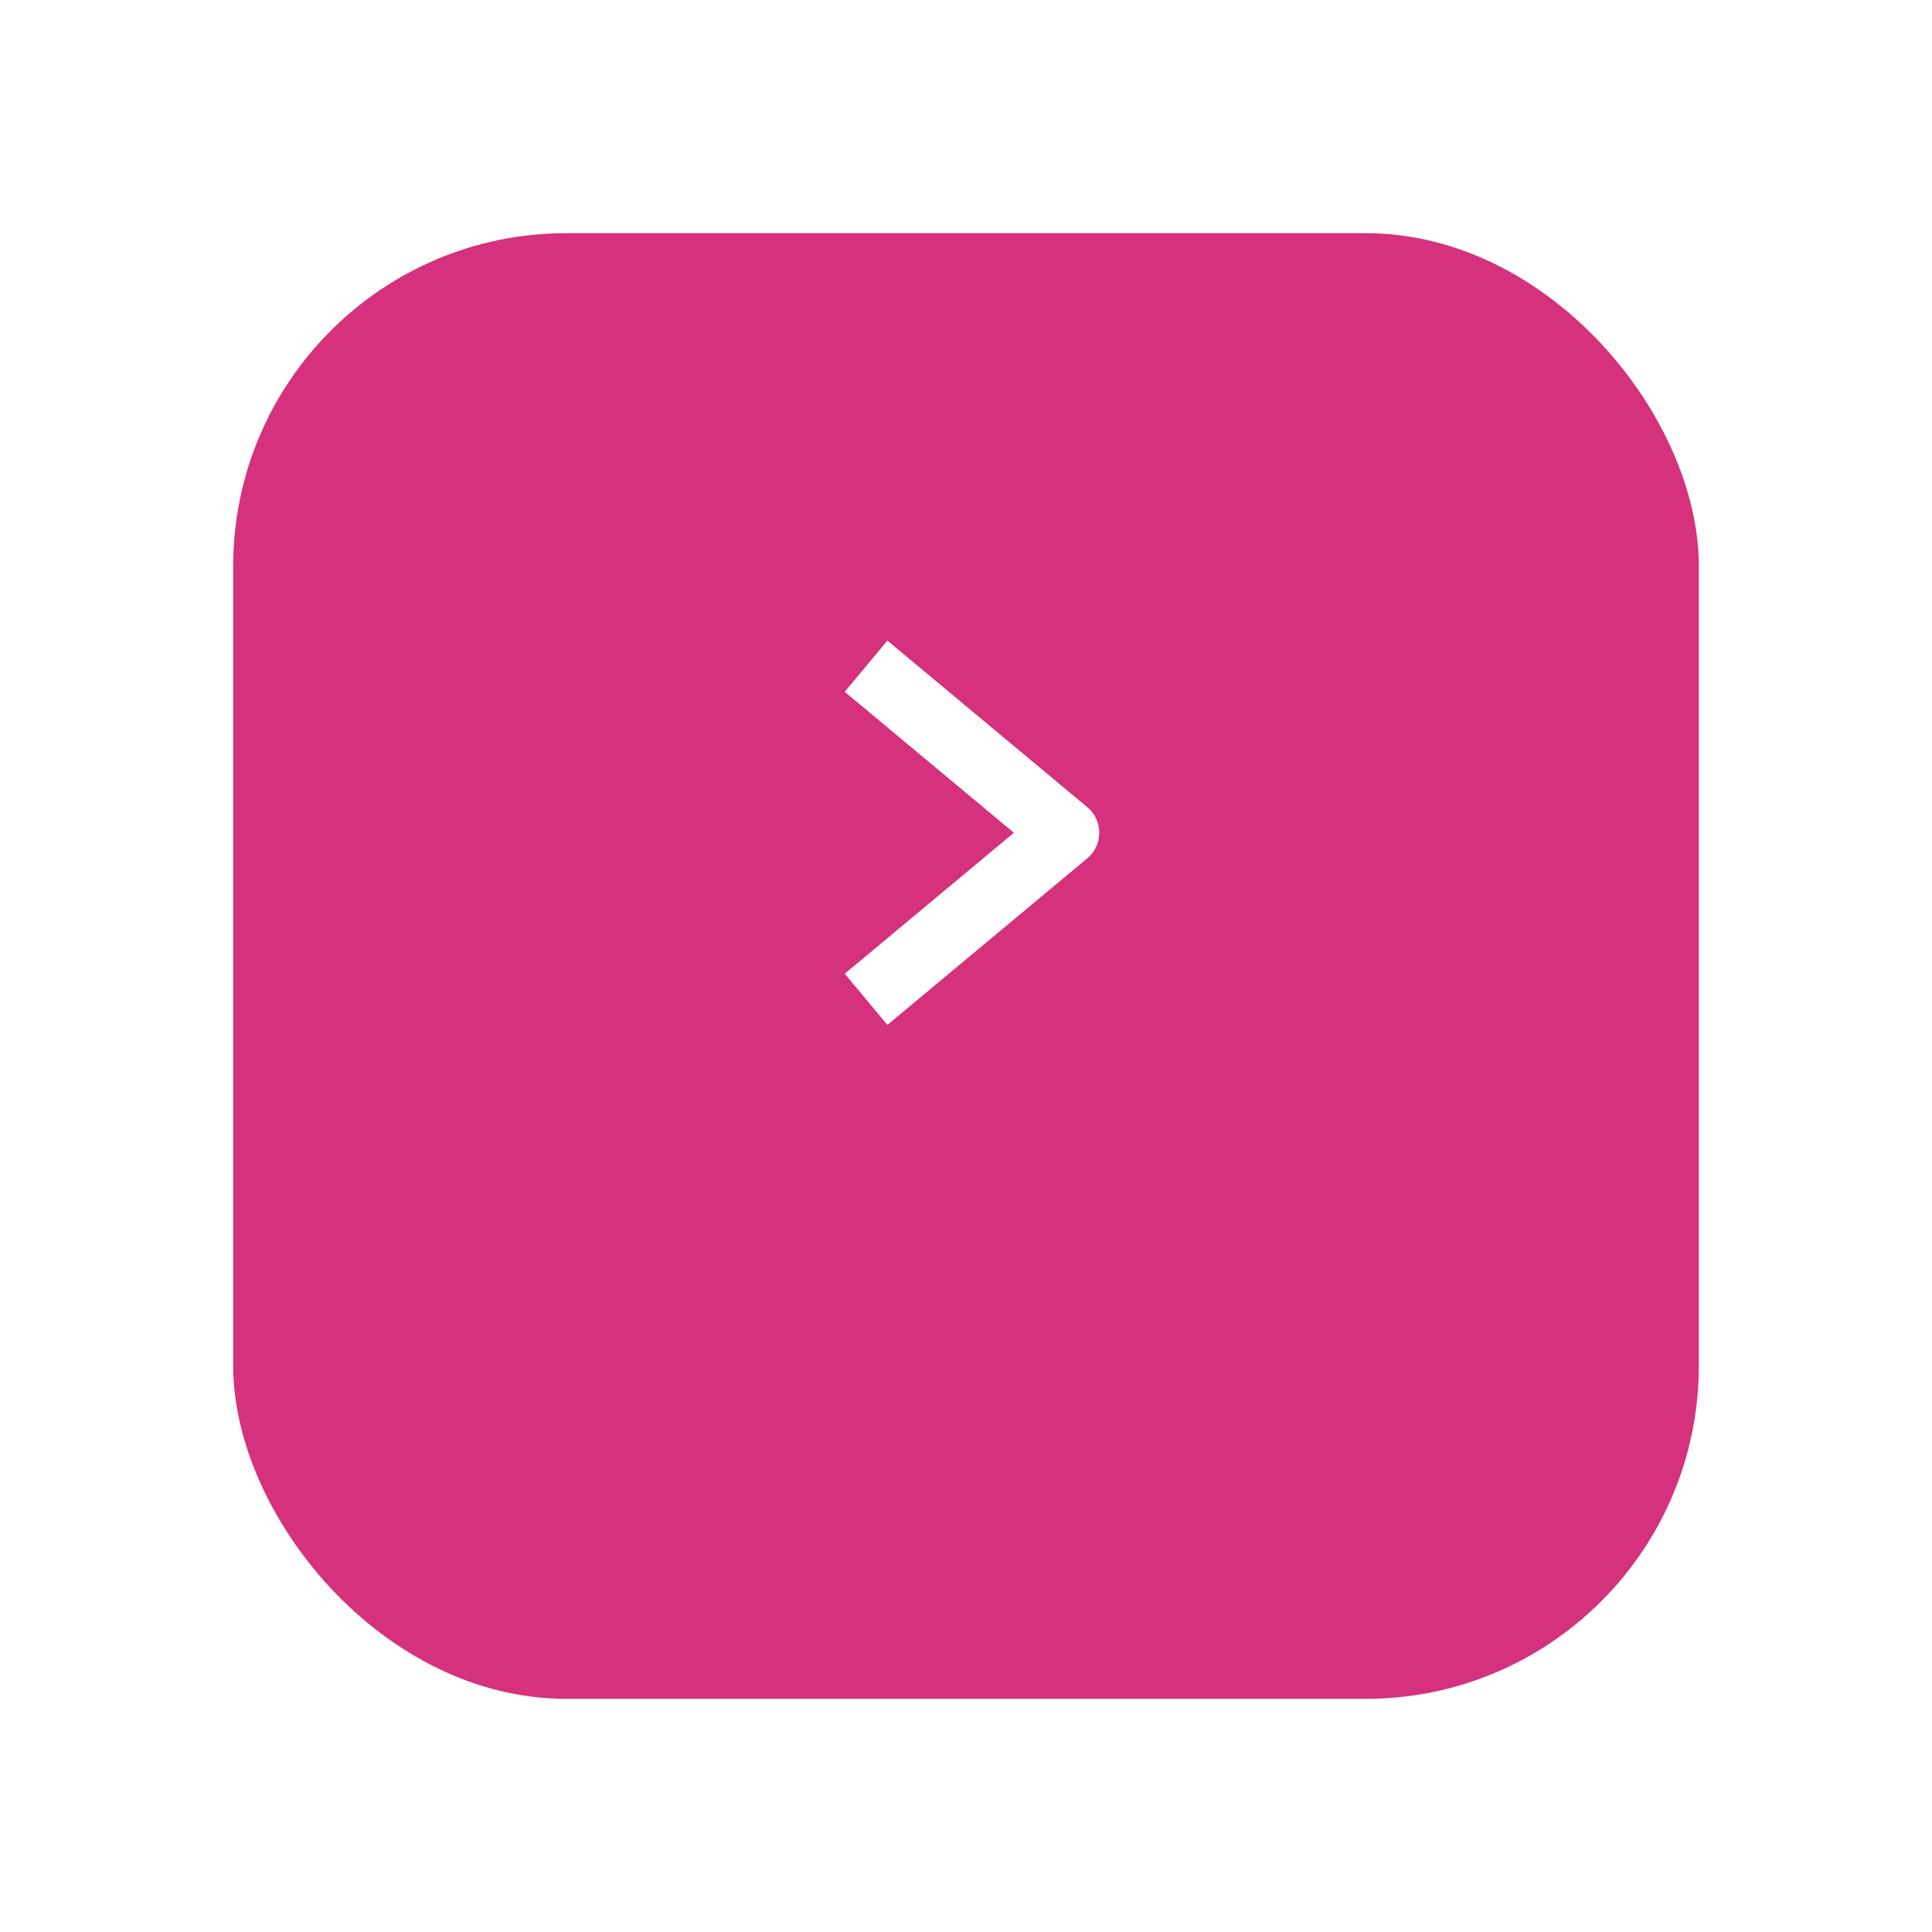<svg width="58" height="58" viewBox="0 0 58 58" fill="none" xmlns="http://www.w3.org/2000/svg">
<g filter="url(#filter0_d_327_3)">
<rect x="7" y="3" width="44" height="44" rx="10" fill="#D5317C"/>
</g>
<path d="M26 20L32 25L26 30" stroke="white" stroke-width="2" stroke-linejoin="round"/>
<defs>
<filter id="filter0_d_327_3" x="0" y="0" width="58" height="58" filterUnits="userSpaceOnUse" color-interpolation-filters="sRGB">
<feFlood flood-opacity="0" result="BackgroundImageFix"/>
<feColorMatrix in="SourceAlpha" type="matrix" values="0 0 0 0 0 0 0 0 0 0 0 0 0 0 0 0 0 0 127 0" result="hardAlpha"/>
<feMorphology radius="6" operator="erode" in="SourceAlpha" result="effect1_dropShadow_327_3"/>
<feOffset dy="4"/>
<feGaussianBlur stdDeviation="6.5"/>
<feColorMatrix type="matrix" values="0 0 0 0 0.837 0 0 0 0 0.19 0 0 0 0 0.487 0 0 0 1 0"/>
<feBlend mode="normal" in2="BackgroundImageFix" result="effect1_dropShadow_327_3"/>
<feBlend mode="normal" in="SourceGraphic" in2="effect1_dropShadow_327_3" result="shape"/>
</filter>
</defs>
</svg>
